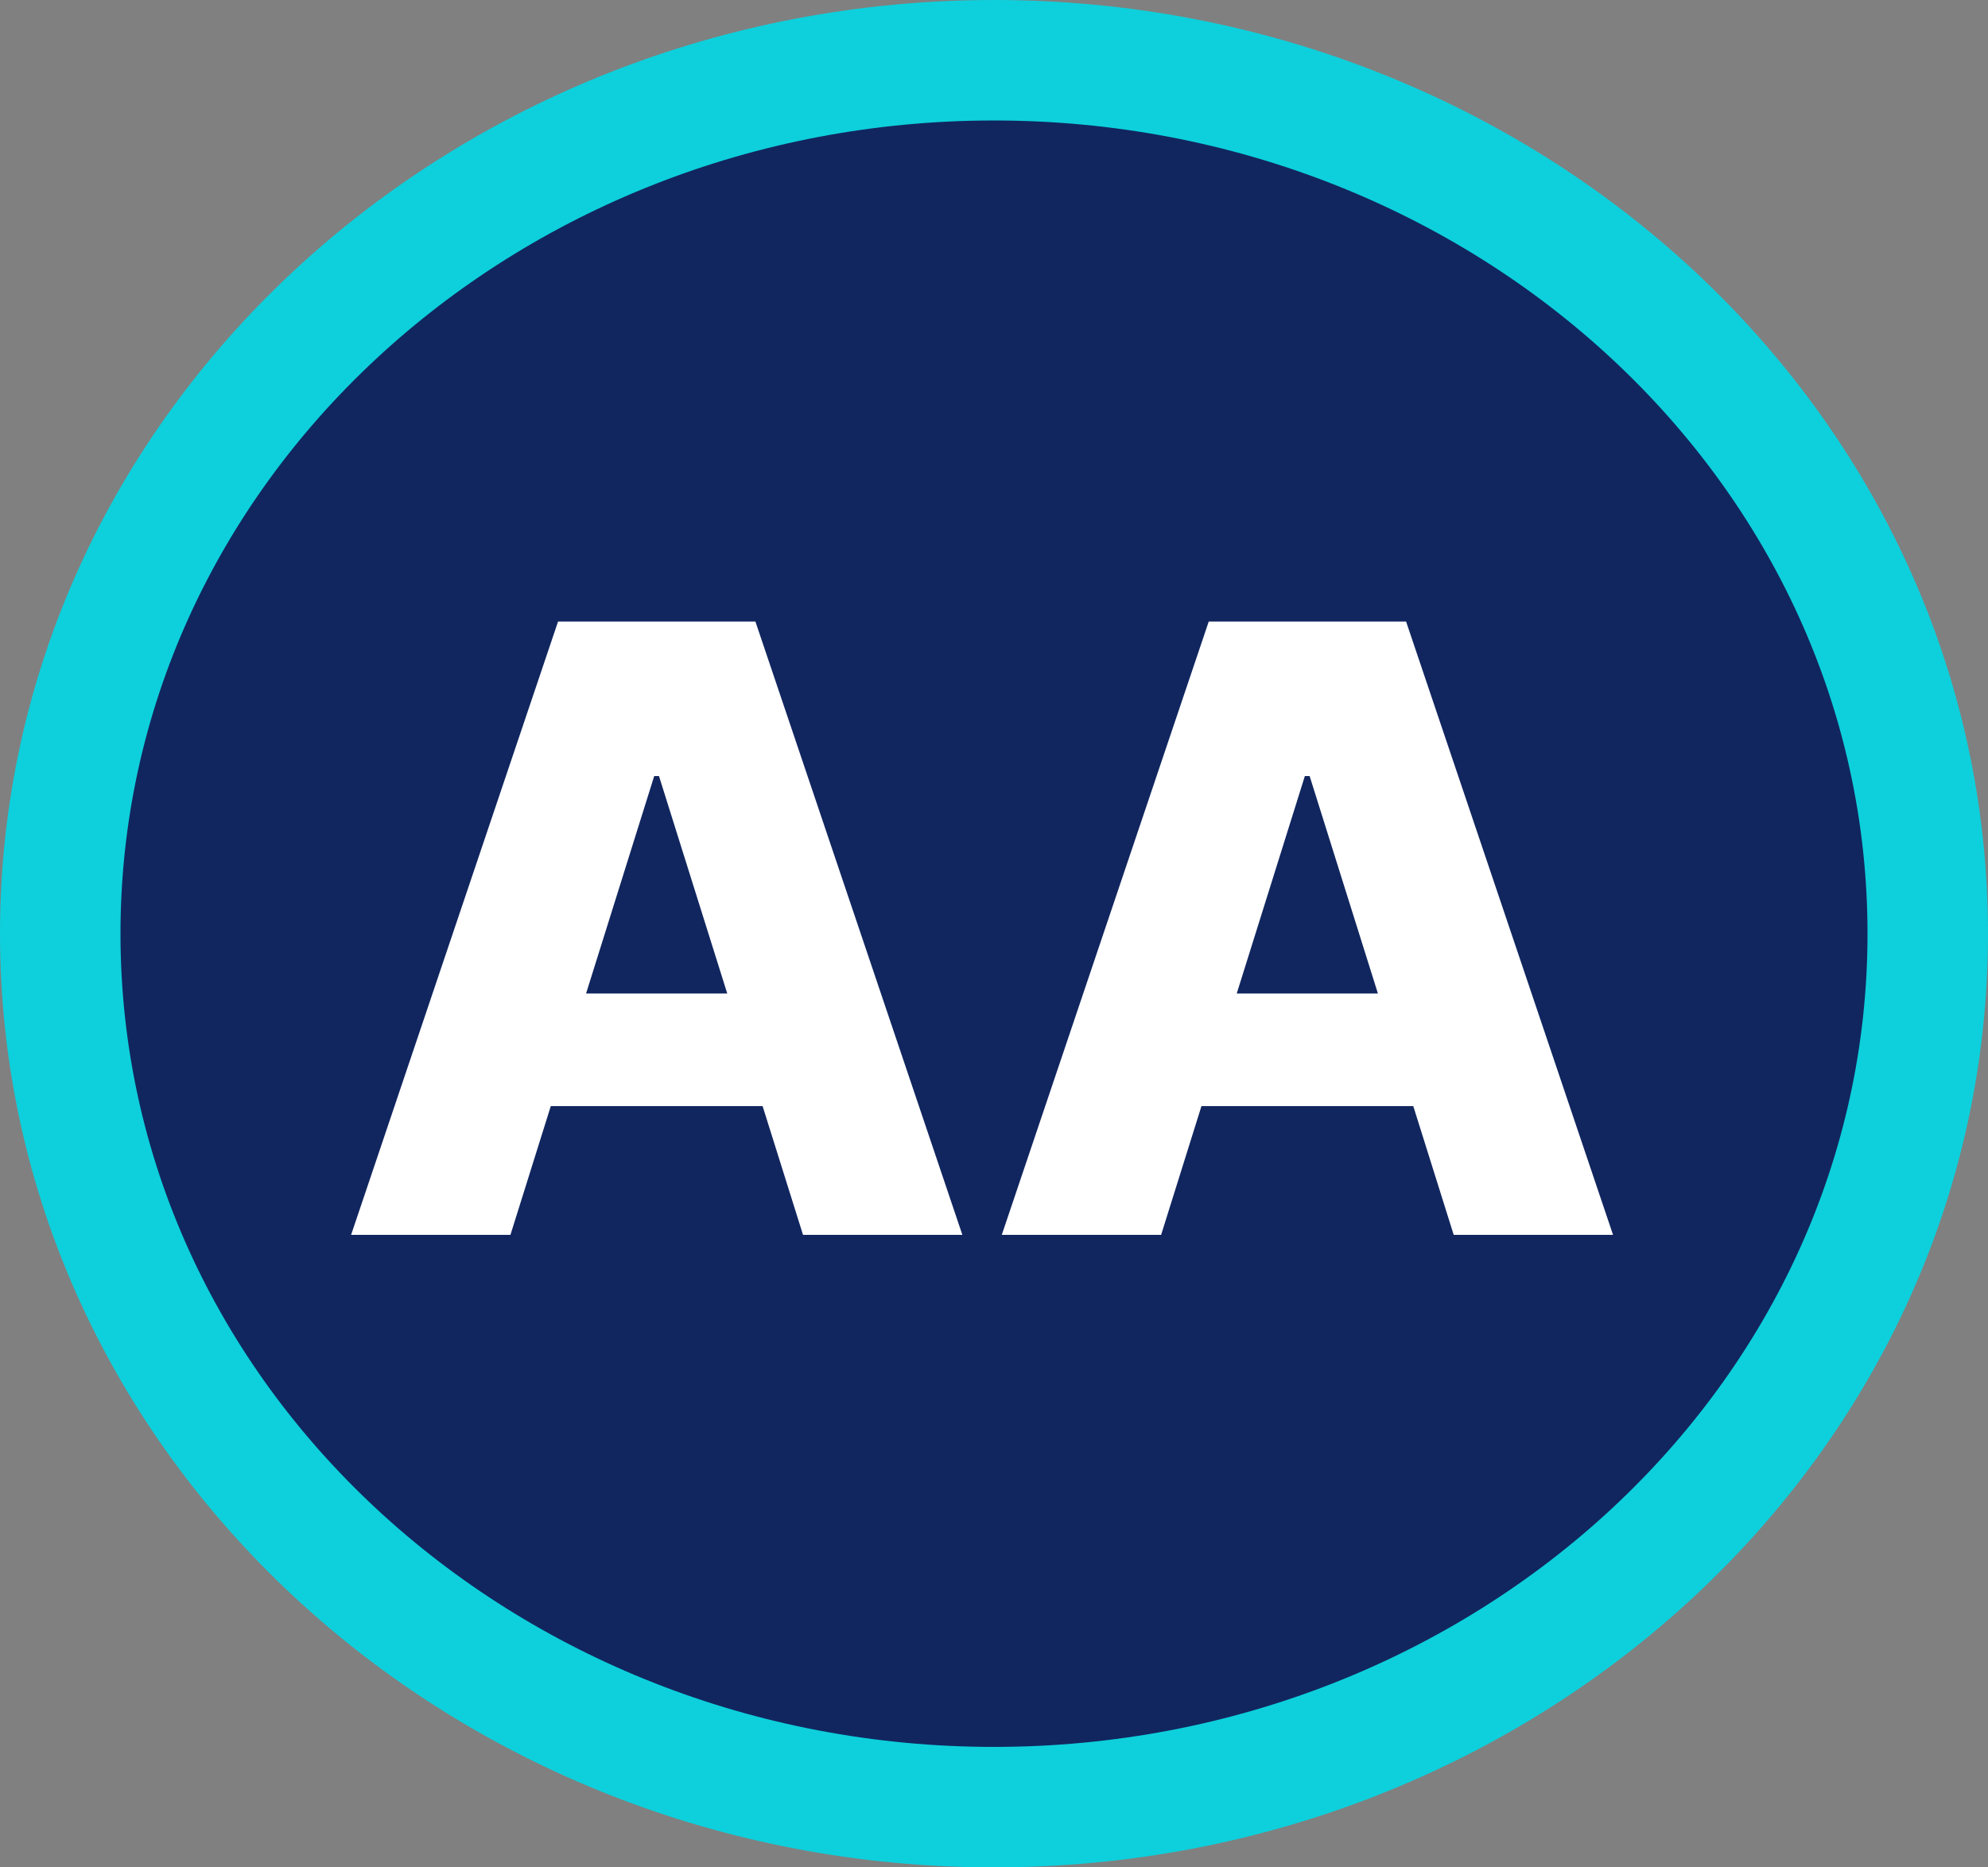 <svg width="66" height="62" viewBox="0 0 66 62" fill="none" xmlns="http://www.w3.org/2000/svg">
<rect x="0" y="0" width="66" height="62" fill="#808080" stroke="none"/>
<path d="M33 60C49.984 60 64 47.148 64 31C64 14.851 49.984 2 33 2C16.016 2 2 14.851 2 31C2 47.148 16.016 60 33 60Z" fill="#11265F" stroke="#0DD0DC" stroke-width="4"/>
<path d="M16.946 41H11.656L18.527 20.636H25.079L31.95 41H26.66L21.878 25.767H21.719L16.946 41ZM16.24 32.986H27.297V36.724H16.24V32.986ZM38.548 41H33.258L40.129 20.636H46.681L53.552 41H48.262L43.479 25.767H43.32L38.548 41ZM37.842 32.986H48.898V36.724H37.842V32.986Z" fill="white"/>
</svg>
